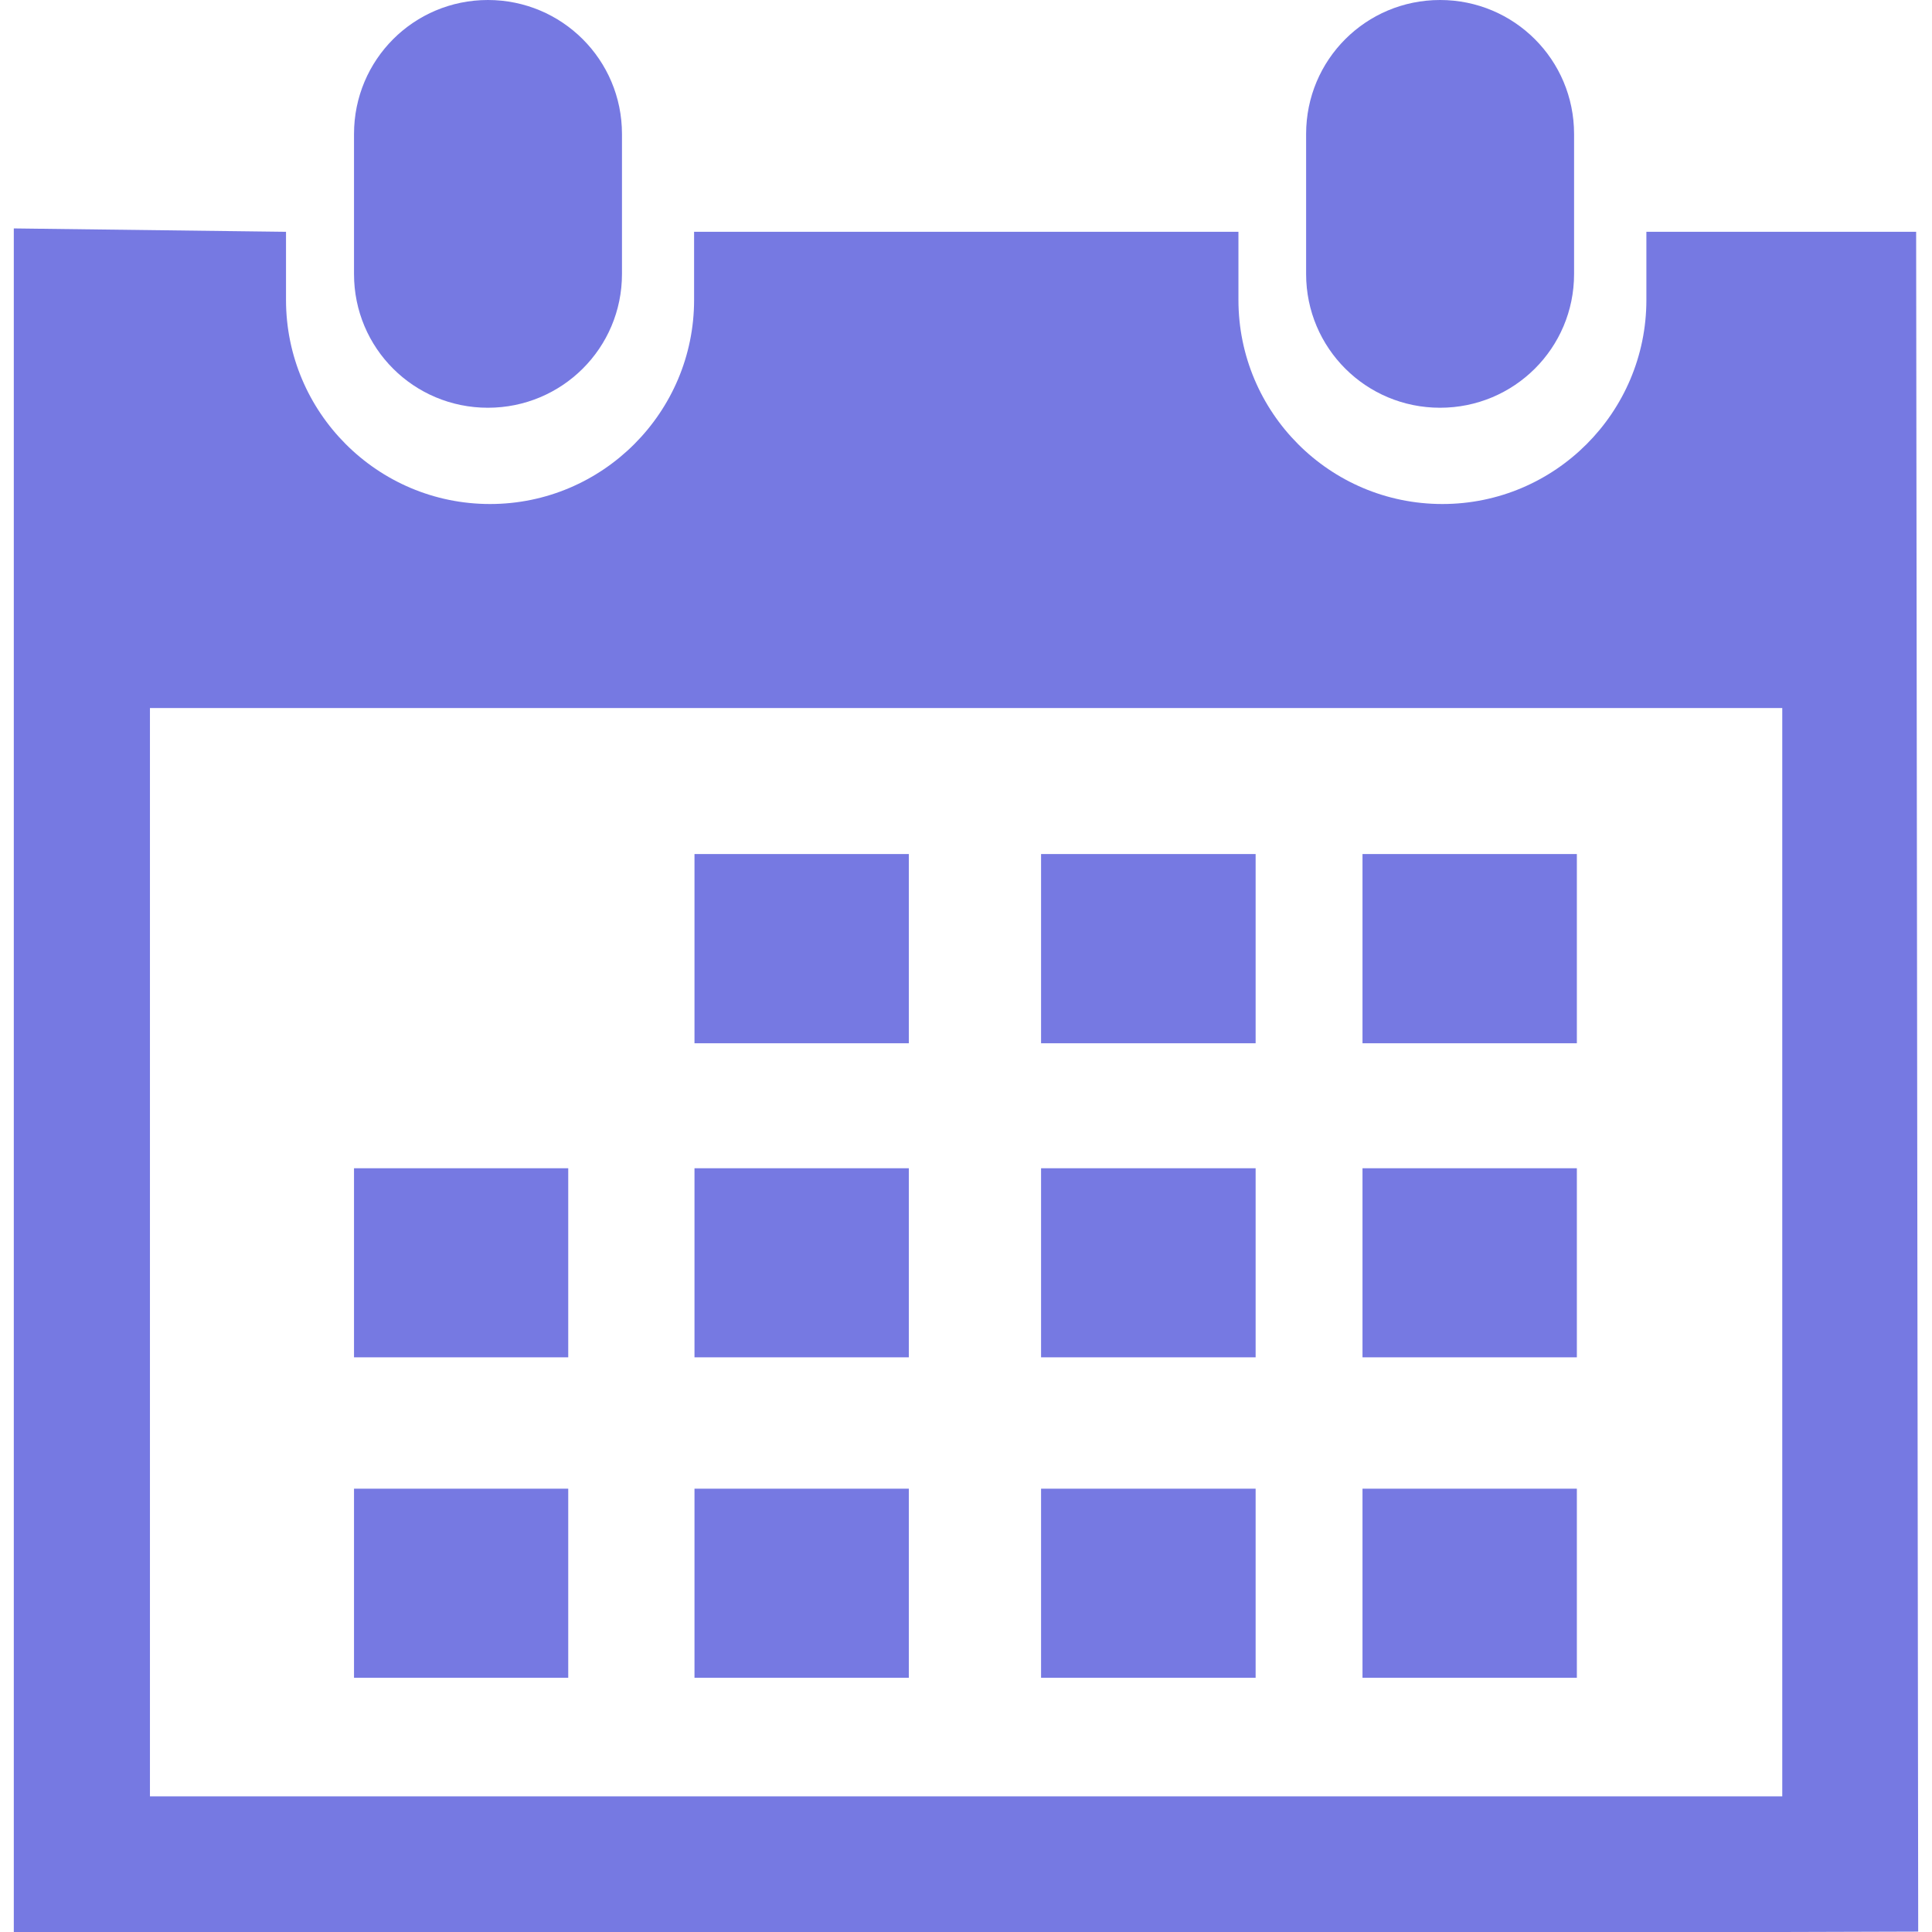 <?xml version="1.0"?>
<svg xmlns="http://www.w3.org/2000/svg" xmlns:xlink="http://www.w3.org/1999/xlink" version="1.1" id="Capa_1" x="0px" y="0px" viewBox="0 0 29.121 29.121" style="enable-background:new 0 0 29.121 29.121;" xml:space="preserve" width="512px" height="512px"><g><g>
	<path d="M21.706,6.146c1.116,0,2.02-0.898,2.02-2.016V2.02c0-1.119-0.903-2.02-2.02-2.02   s-2.019,0.9-2.019,2.02v2.111C19.688,5.248,20.59,6.146,21.706,6.146z" data-original="#030104" class="active-path" data-old_color="#030104" fill="#7679E2"/>
	<path d="M28.882,3.494h-4.066v1.027c0,1.695-1.377,3.076-3.075,3.076c-1.7,0-3.074-1.381-3.074-3.076V3.494   h-8.205v1.027c0,1.695-1.379,3.076-3.076,3.076s-3.075-1.38-3.075-3.076V3.494L0.208,3.443v25.678H2.26h24.604l2.049-0.006   L28.882,3.494z M26.862,27.076H2.26V10.672h24.604v16.404H26.862z" data-original="#030104" class="active-path" data-old_color="#030104" fill="#7679E2"/>
	<path d="M7.354,6.146c1.116,0,2.021-0.898,2.021-2.016V2.02C9.375,0.9,8.47,0,7.354,0S5.336,0.9,5.336,2.02   v2.111C5.336,5.248,6.237,6.146,7.354,6.146z" data-original="#030104" class="active-path" data-old_color="#030104" fill="#7679E2"/>
	<rect x="10.468" y="12.873" width="3.231" height="2.852" data-original="#030104" class="active-path" data-old_color="#030104" fill="#7679E2"/>
	<rect x="15.692" y="12.873" width="3.234" height="2.852" data-original="#030104" class="active-path" data-old_color="#030104" fill="#7679E2"/>
	<rect x="20.537" y="12.873" width="3.231" height="2.852" data-original="#030104" class="active-path" data-old_color="#030104" fill="#7679E2"/>
	<rect x="10.468" y="17.609" width="3.231" height="2.85" data-original="#030104" class="active-path" data-old_color="#030104" fill="#7679E2"/>
	<rect x="15.692" y="17.609" width="3.234" height="2.85" data-original="#030104" class="active-path" data-old_color="#030104" fill="#7679E2"/>
	<rect x="20.537" y="17.609" width="3.231" height="2.85" data-original="#030104" class="active-path" data-old_color="#030104" fill="#7679E2"/>
	<rect x="10.468" y="22.439" width="3.231" height="2.85" data-original="#030104" class="active-path" data-old_color="#030104" fill="#7679E2"/>
	<rect x="5.336" y="17.609" width="3.229" height="2.85" data-original="#030104" class="active-path" data-old_color="#030104" fill="#7679E2"/>
	<rect x="5.336" y="22.439" width="3.229" height="2.85" data-original="#030104" class="active-path" data-old_color="#030104" fill="#7679E2"/>
	<rect x="15.692" y="22.439" width="3.234" height="2.85" data-original="#030104" class="active-path" data-old_color="#030104" fill="#7679E2"/>
	<rect x="20.537" y="22.439" width="3.231" height="2.85" data-original="#030104" class="active-path" data-old_color="#030104" fill="#7679E2"/>
</g></g> </svg>
